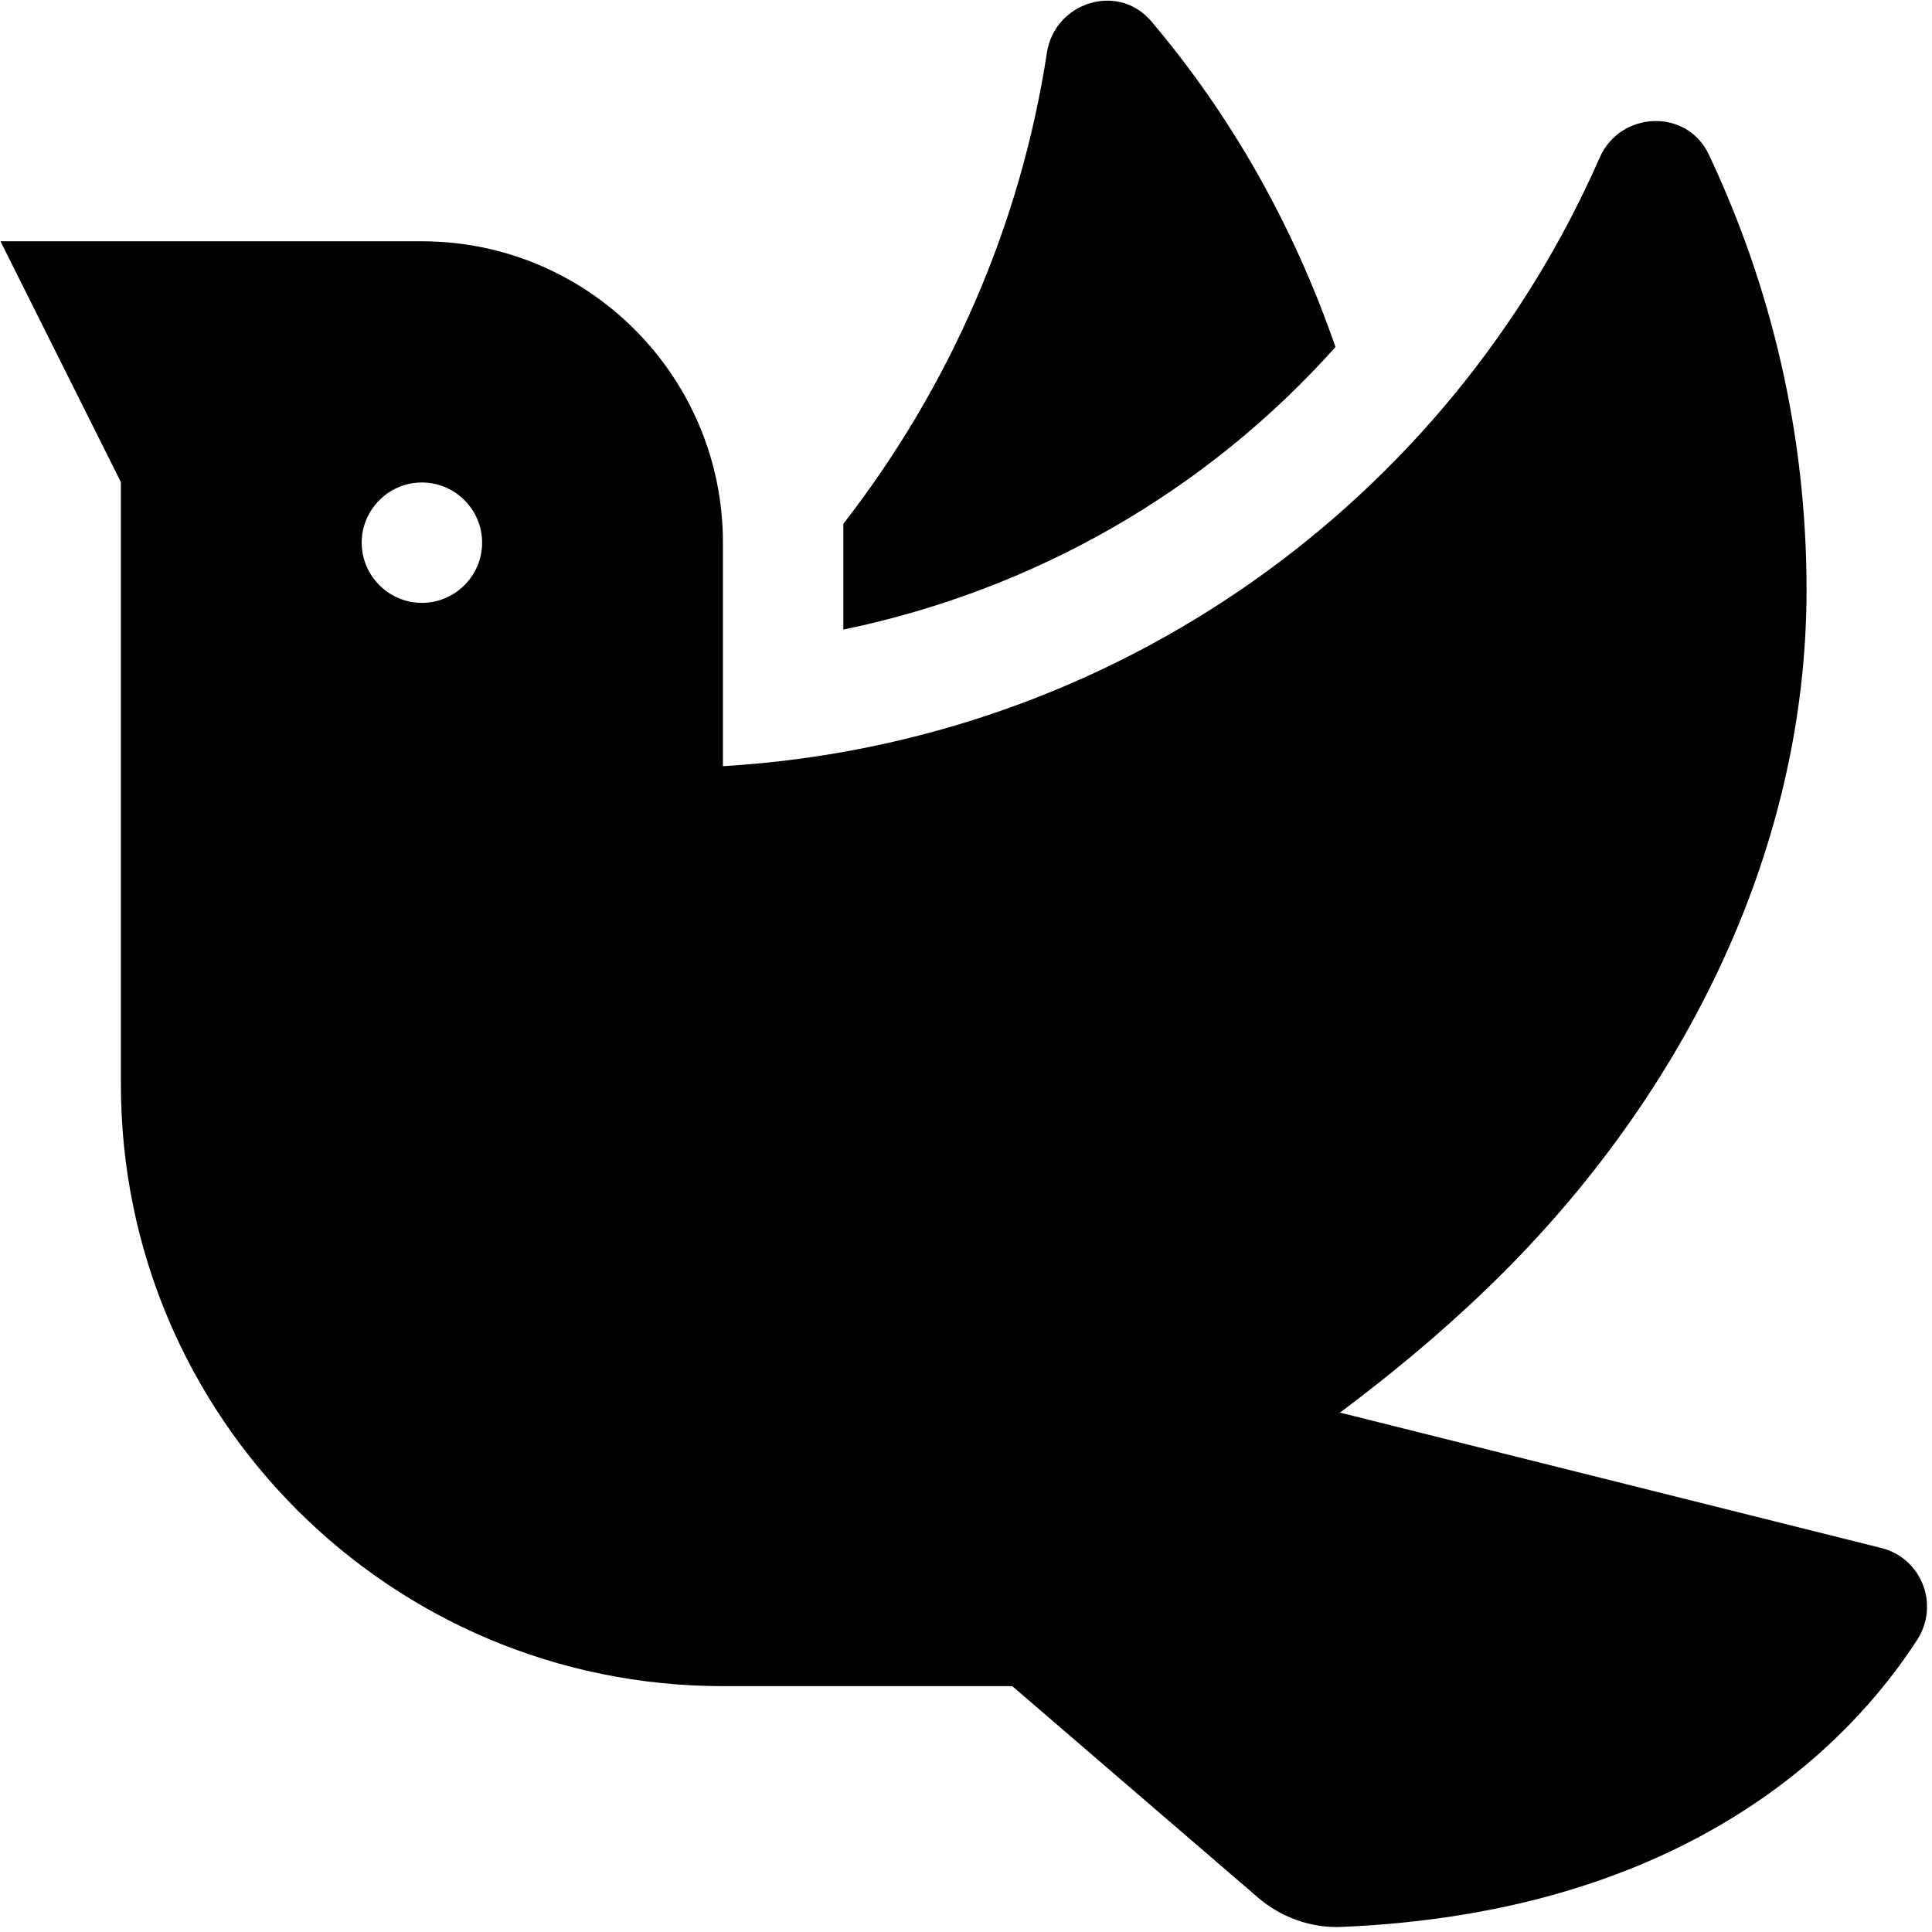 <?xml version="1.0" encoding="UTF-8" standalone="no"?>
<!DOCTYPE svg PUBLIC "-//W3C//DTD SVG 1.1//EN" "http://www.w3.org/Graphics/SVG/1.1/DTD/svg11.dtd">
<svg width="100%" height="100%" viewBox="0 0 324 324" version="1.1" xmlns="http://www.w3.org/2000/svg" xmlns:xlink="http://www.w3.org/1999/xlink" xml:space="preserve" xmlns:serif="http://www.serif.com/" style="fill-rule:evenodd;clip-rule:evenodd;stroke-linejoin:round;stroke-miterlimit:2;">
    <g transform="matrix(1,0,0,1,-1378.31,-344.547)">
        <g transform="matrix(1,0,0,1,499.799,386.989)">
            <g id="dove-solid" transform="matrix(-0.631,0,0,0.631,1040.13,119.174)">
                <g transform="matrix(1,0,0,1,-256,-256)">
                    <clipPath id="_clip1">
                        <rect x="0" y="0" width="512" height="512"/>
                    </clipPath>
                    <g clip-path="url(#_clip1)">
                        <path d="M288,167.2L288,139.1C259.8,102.8 240.9,59.8 233.9,13.9C231.8,0.4 214.9,-4.9 206.1,5.6C185,30.5 168.4,59.7 157.2,92.1C191.4,130.4 237.2,156.7 288,167.2ZM400,64C355.8,64 320,99.9 320,144.1L320,203.5C215.6,197.3 127,133 87,41.8C81.5,29.3 63.8,28.6 58,40.9C41.4,76 32,115.2 32,156.6C32,227.4 66.1,293.5 117.1,342.5C130.3,355.2 143.2,365.7 156,375.3L12.1,411.3C1.4,414 -3.4,426.4 2.6,435.7C20,462.6 63,508.2 155.8,512C163.8,512.3 171.8,509.4 177.9,504.1L243.1,448L320,448C408.4,448 480,376.5 480,288.1L480,128L512,64L400,64ZM400,160.1C391.2,160.1 384,152.9 384,144.1C384,135.3 391.2,128.1 400,128.1C408.8,128.1 416,135.3 416,144.1C416,152.9 408.8,160.1 400,160.1Z" style="fill-rule:nonzero;"/>
                    </g>
                </g>
            </g>
        </g>
    </g>
</svg>
